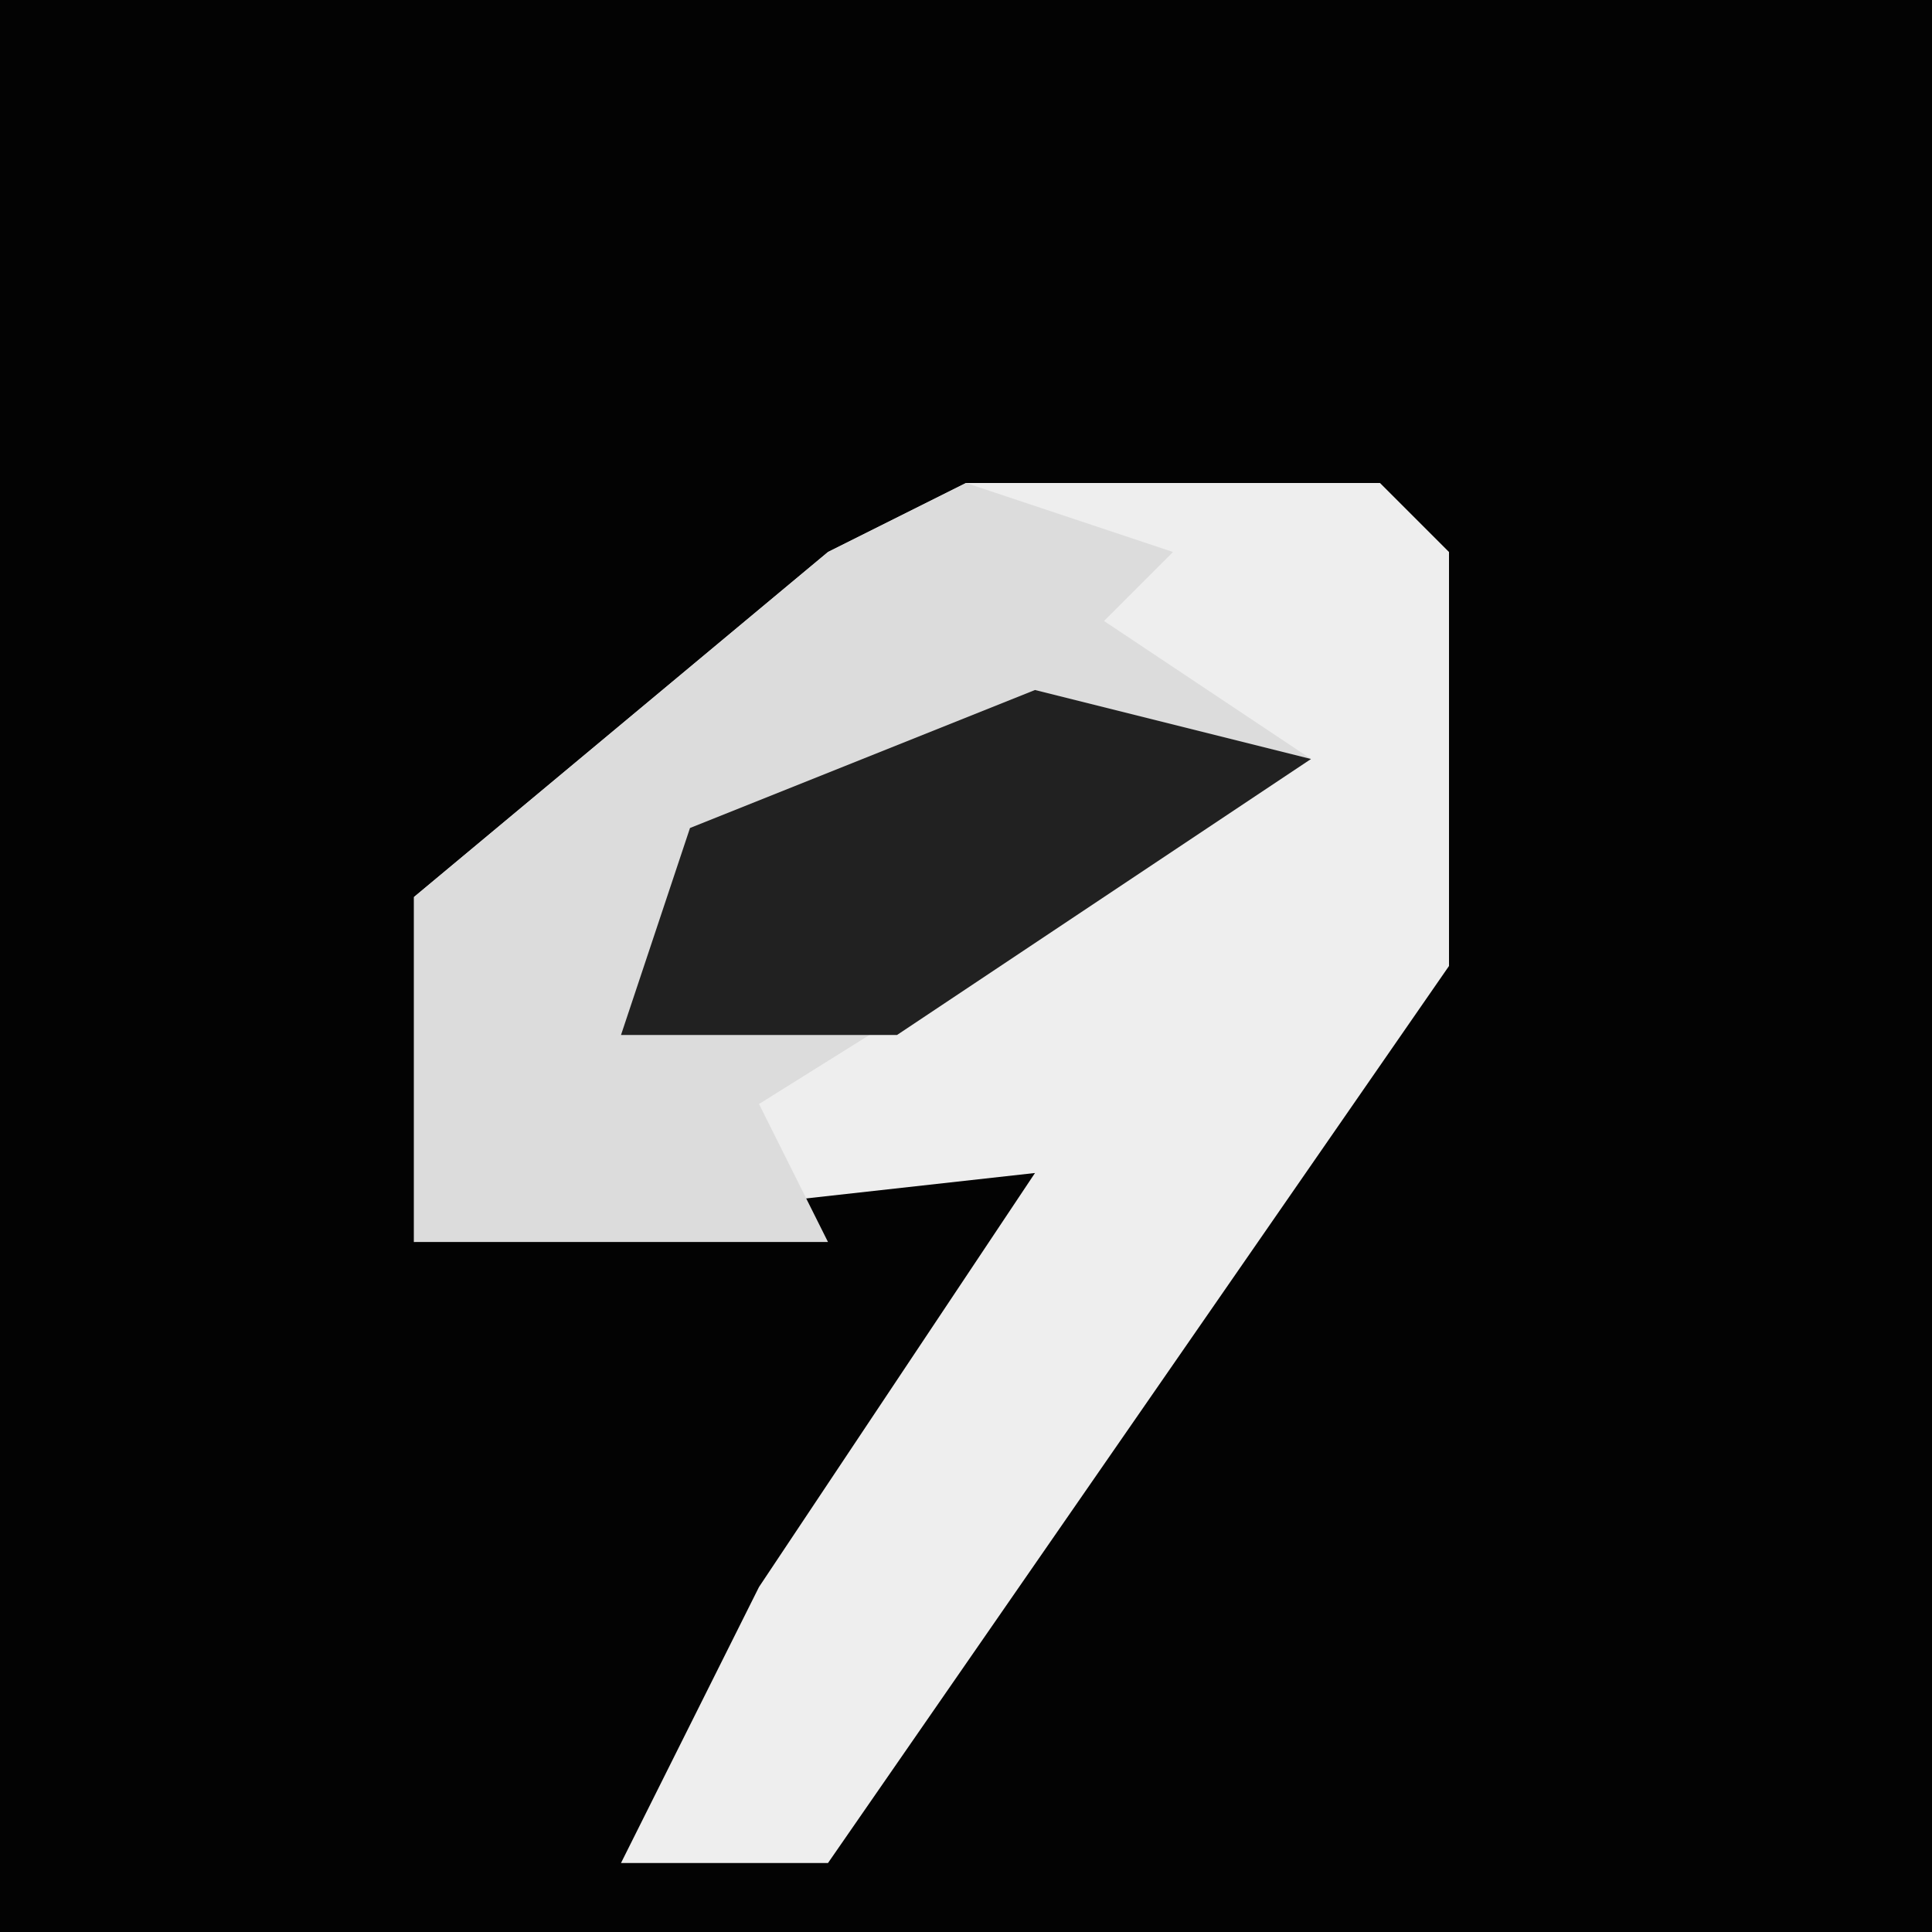 <?xml version="1.0" encoding="UTF-8"?>
<svg version="1.1" xmlns="http://www.w3.org/2000/svg" width="28" height="28">
<path d="M0,0 L28,0 L28,28 L0,28 Z " fill="#030303" transform="translate(0,0)"/>
<path d="M0,0 L6,0 L7,1 L7,7 L-2,20 L-5,20 L-3,16 L1,10 L-8,11 L-8,6 L-2,1 Z " fill="#EEEEEE" transform="translate(14,7)"/>
<path d="M0,0 L3,1 L2,2 L5,4 L-3,9 L-2,11 L-8,11 L-8,6 L-2,1 Z " fill="#DCDCDC" transform="translate(14,7)"/>
<path d="M0,0 L4,1 L-2,5 L-6,5 L-5,2 Z " fill="#212121" transform="translate(15,10)"/>
</svg>
